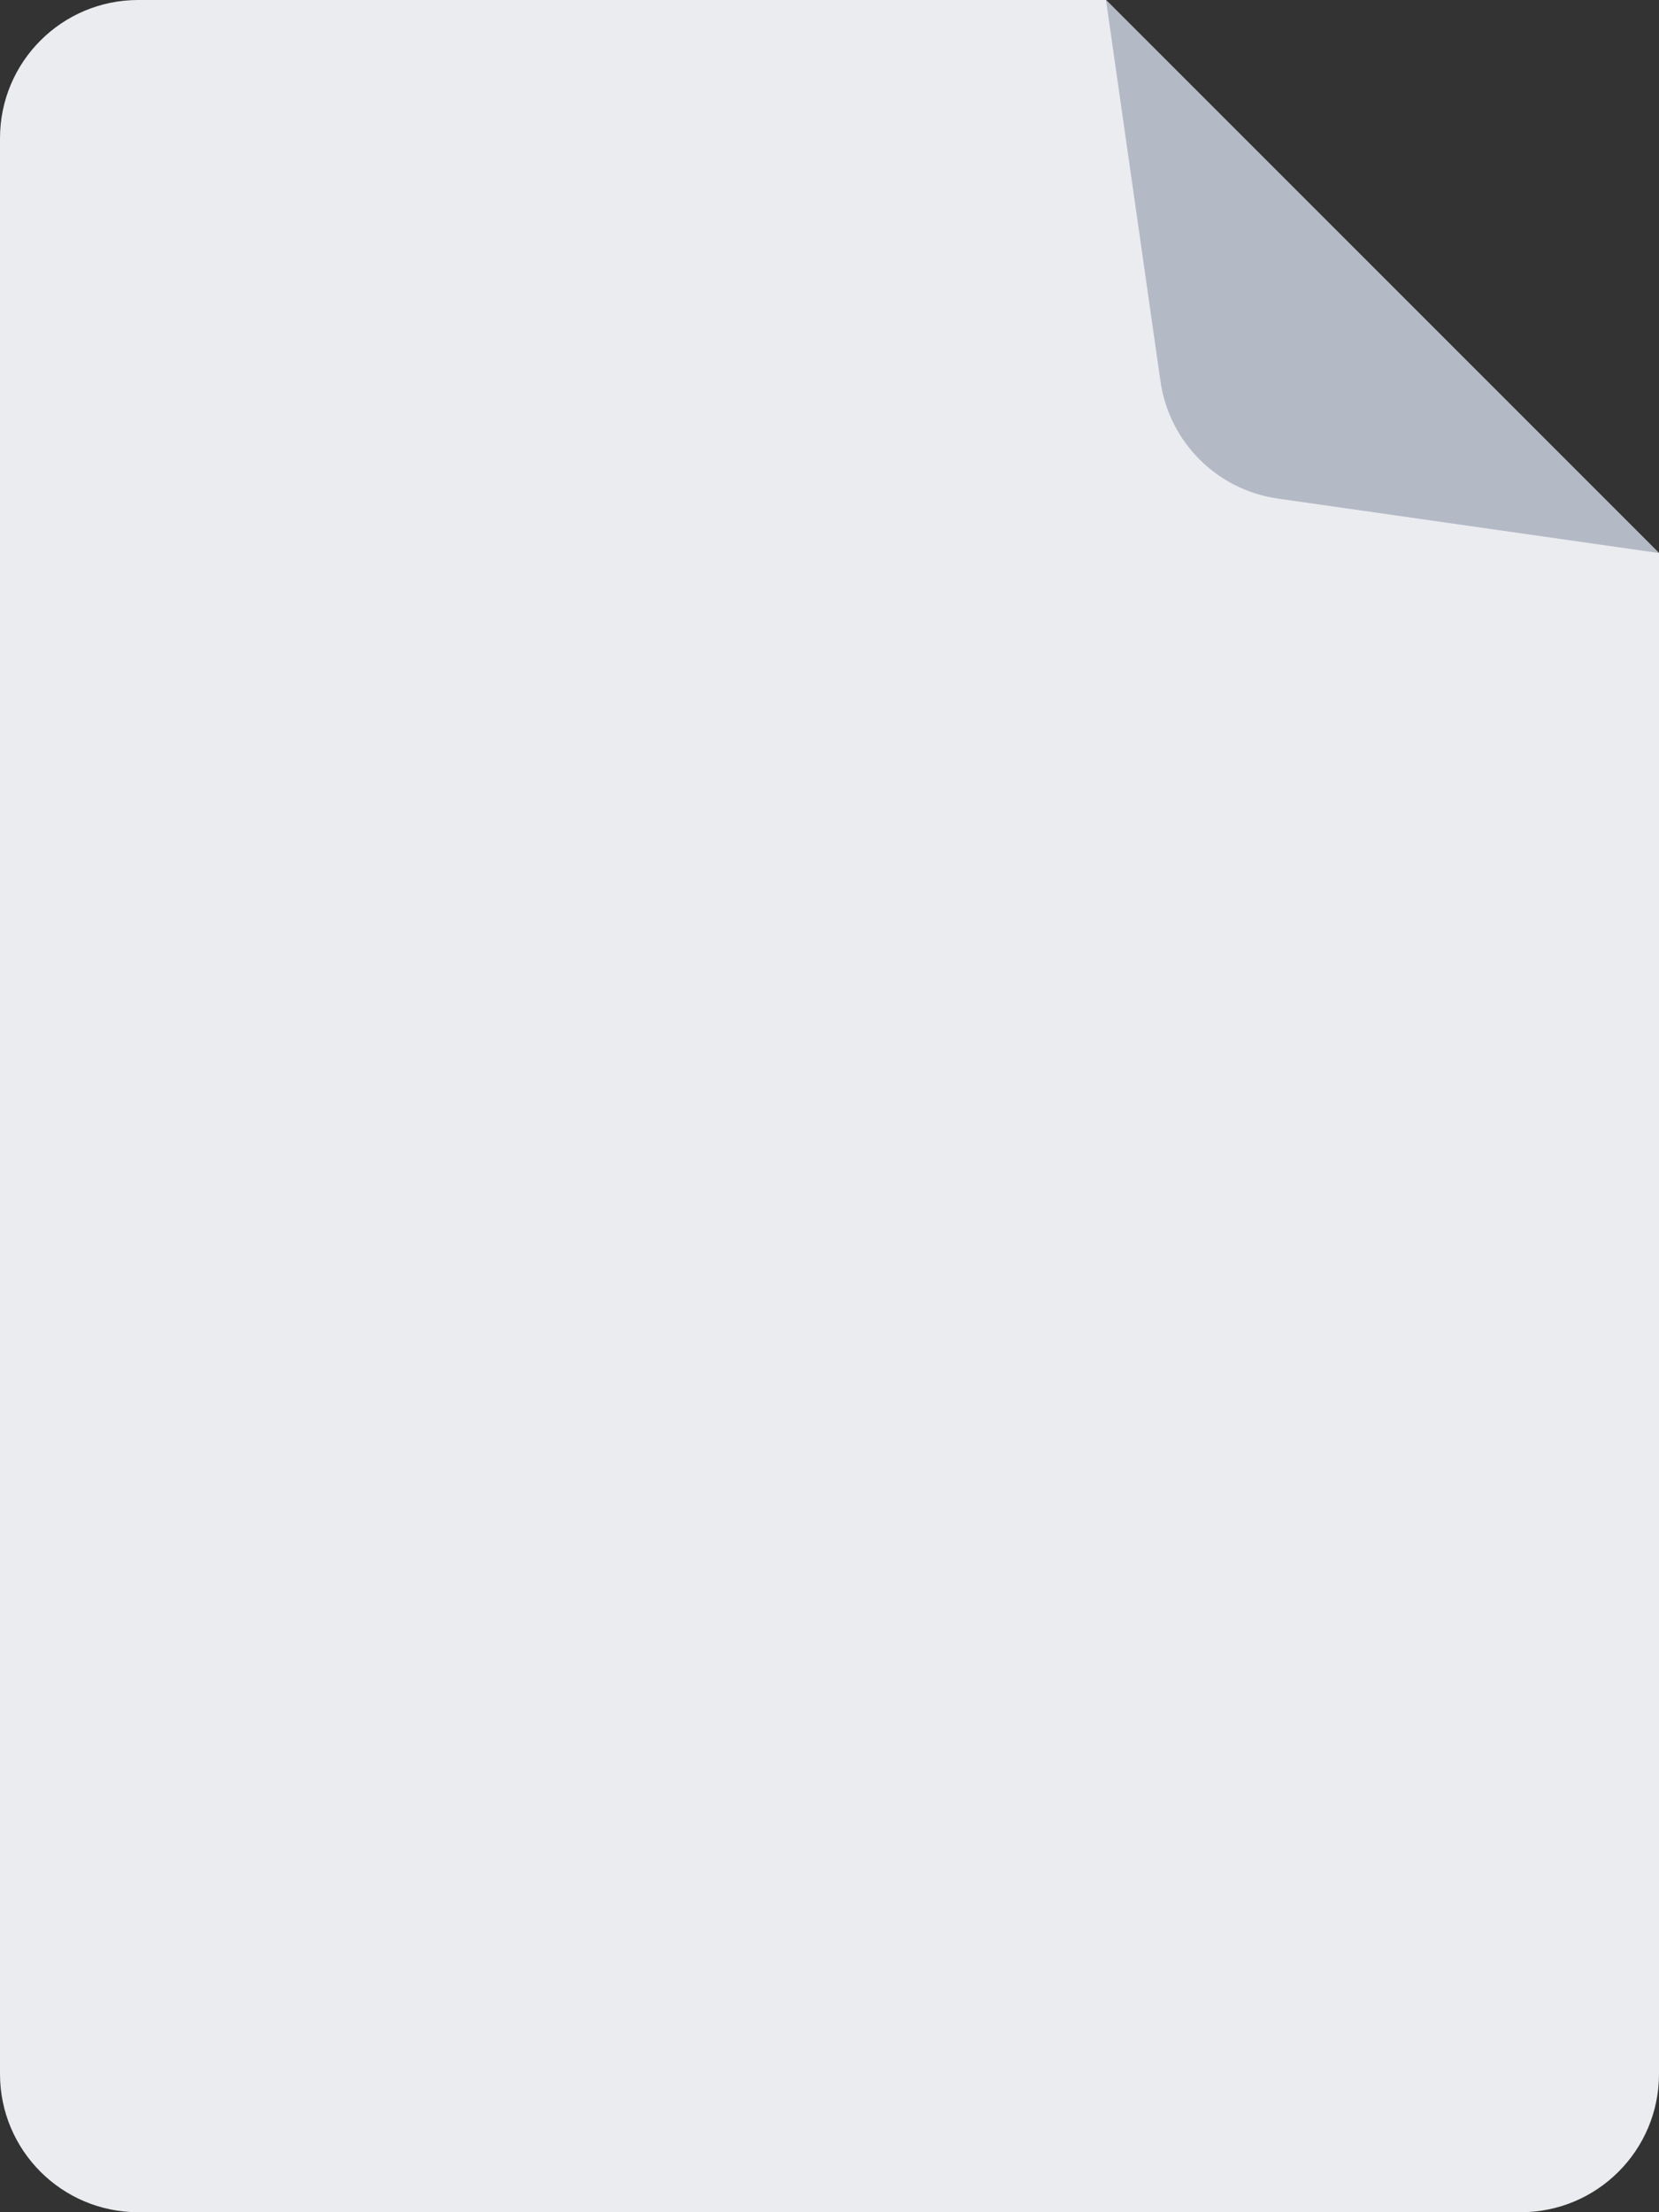 <svg xmlns="http://www.w3.org/2000/svg" fill="none" viewBox="0 0 24 32">
<rect x="0" y="0" width="24" height="32" fill="#333333" stroke="none"/>
<path d="M2 32H22C23.105 32 24 31.105 24 30V8L16 0H2C0.895 0 0 0.895 0 2V30C0 31.105 0.895 32 2 32Z" fill="#EBECF0"/>
<path d="M18.485 7.212L24 8L16 0L16.788 5.515C16.914 6.395 17.605 7.086 18.485 7.212Z" fill="#B3BAC5"/>
</svg>
